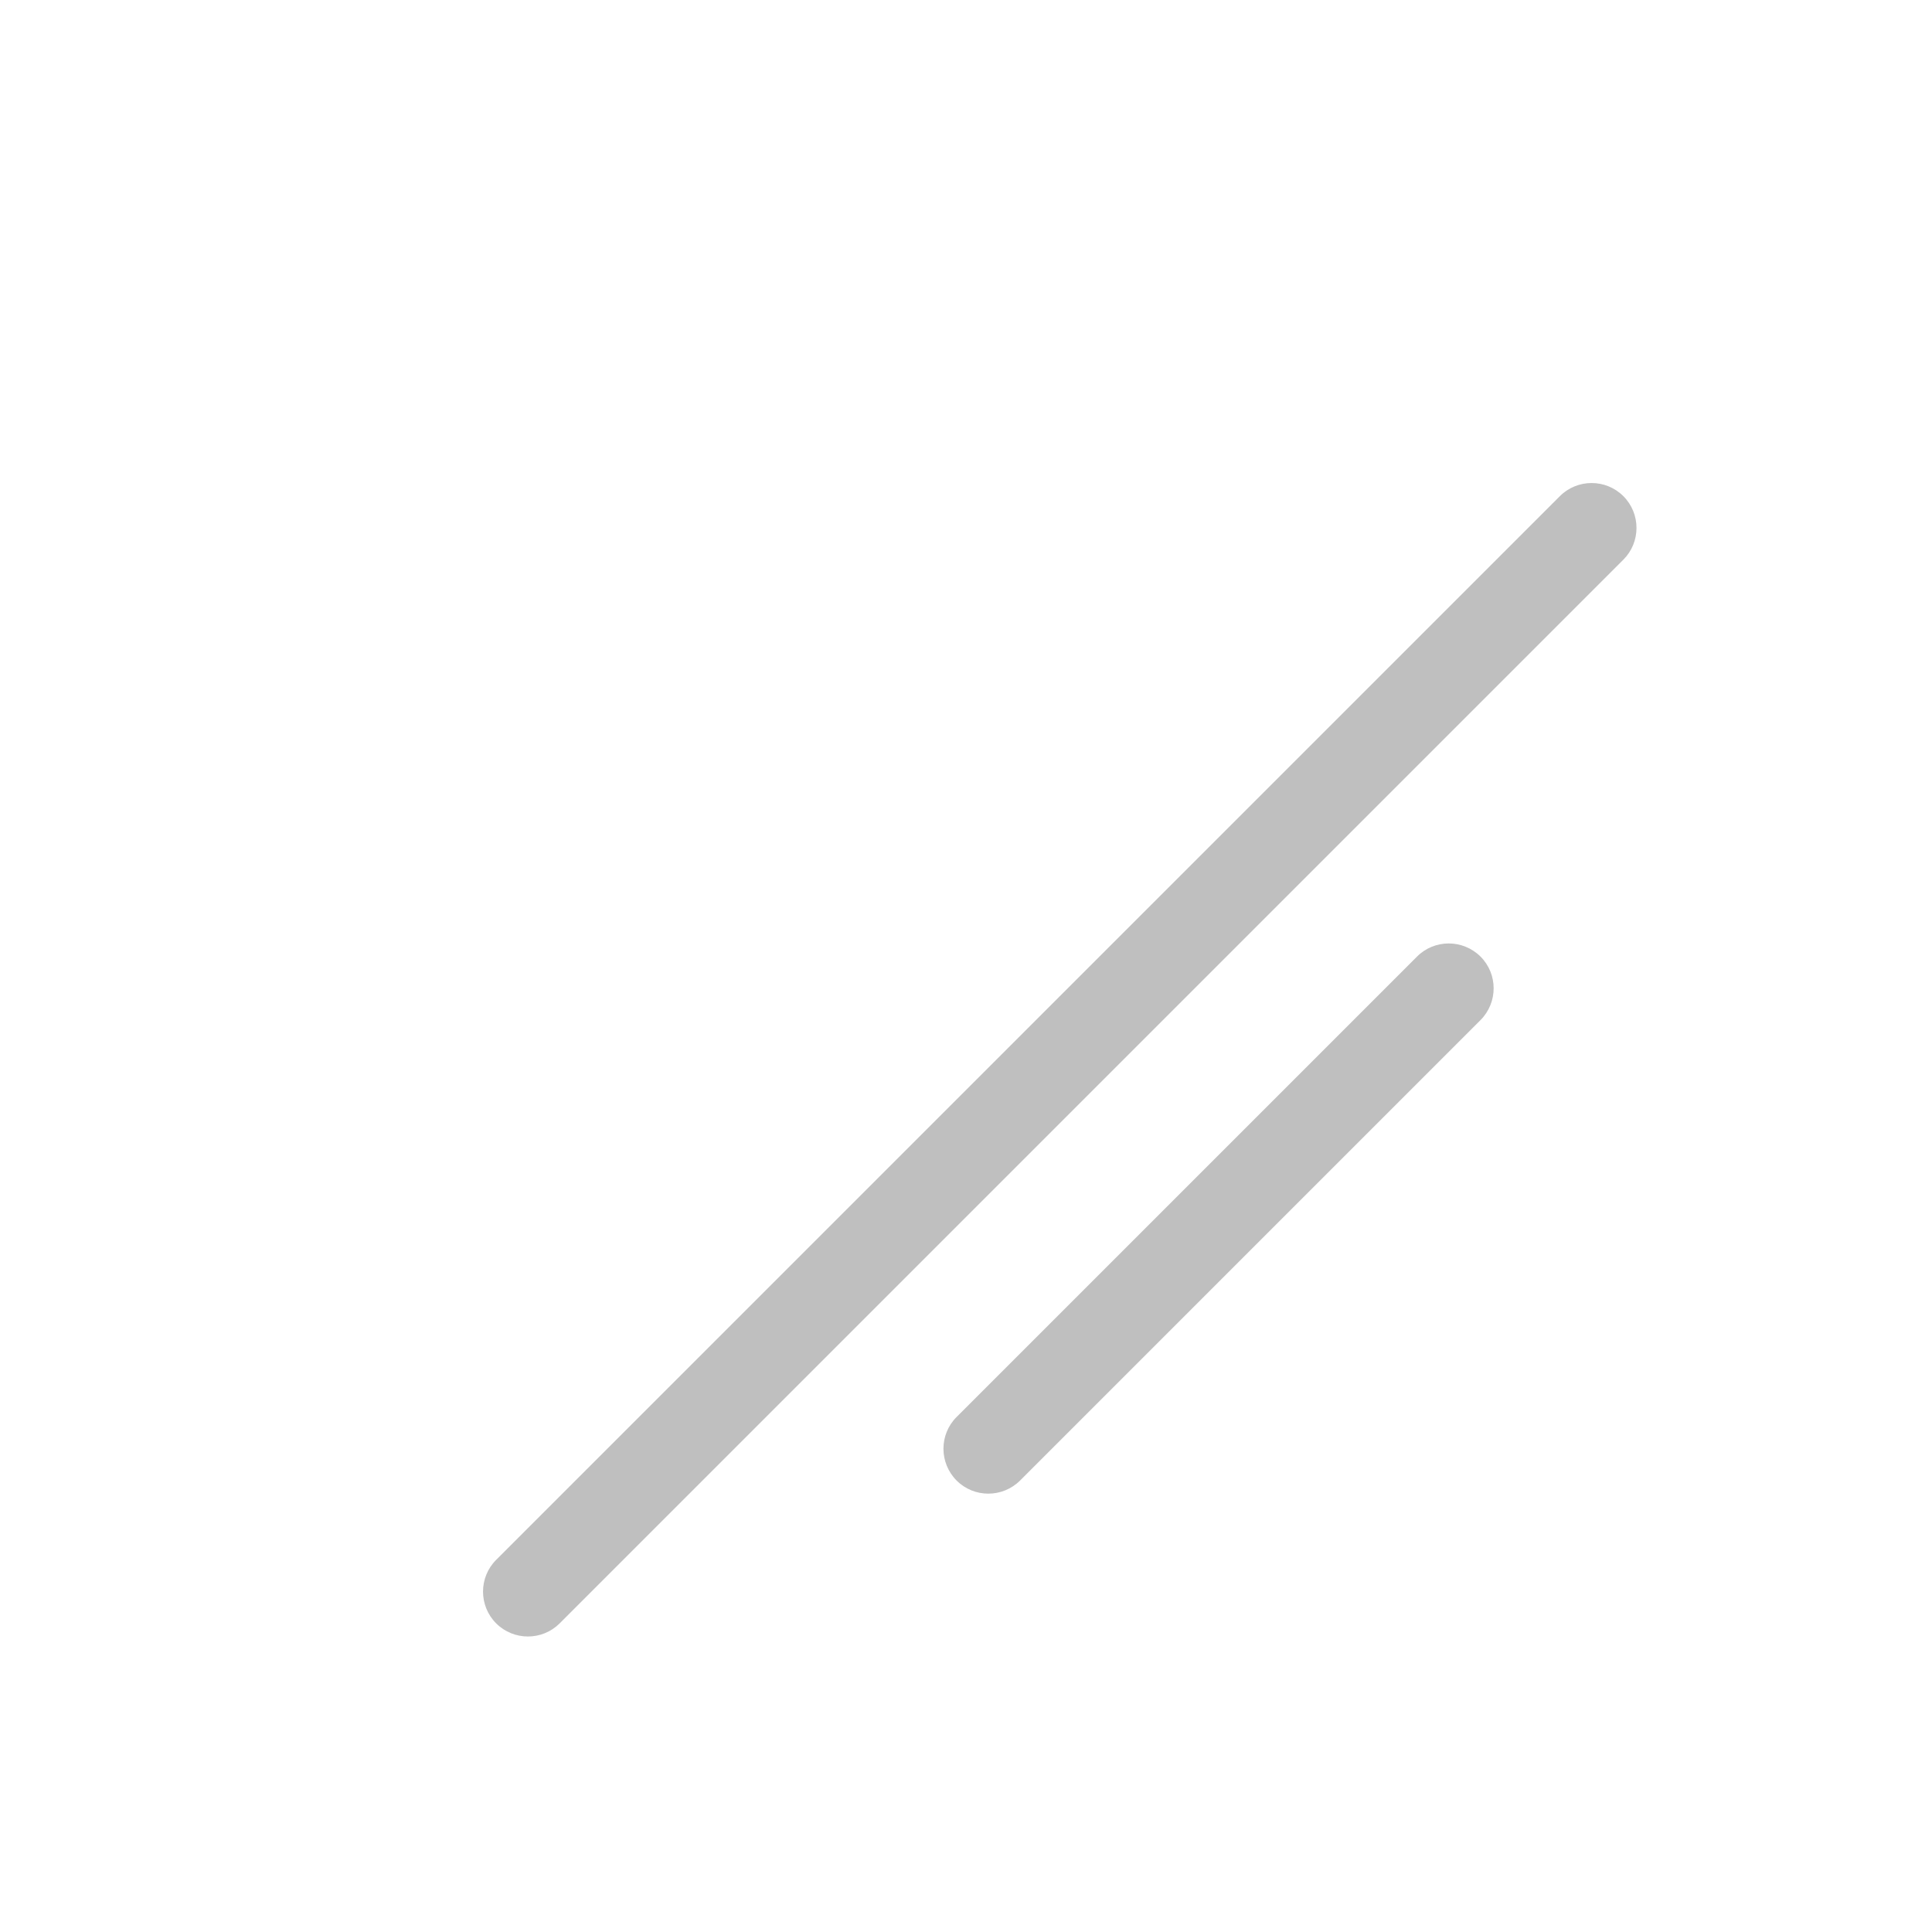 <svg width="16" height="16" viewBox="0 0 16 16" fill="none" xmlns="http://www.w3.org/2000/svg">
<path fill-rule="evenodd" clip-rule="evenodd" d="M4.109 12.918C3.964 13.063 3.964 13.299 4.109 13.444C4.254 13.589 4.49 13.589 4.635 13.444L13.444 4.635C13.589 4.49 13.589 4.254 13.444 4.109C13.299 3.964 13.063 3.964 12.918 4.109L4.109 12.918ZM7.922 11.735C7.777 11.88 7.777 12.115 7.922 12.261C8.067 12.406 8.302 12.406 8.448 12.261L12.261 8.448C12.406 8.302 12.406 8.067 12.261 7.922C12.115 7.777 11.88 7.777 11.735 7.922L7.922 11.735Z" fill="black" fill-opacity="0.25"/>
</svg>
